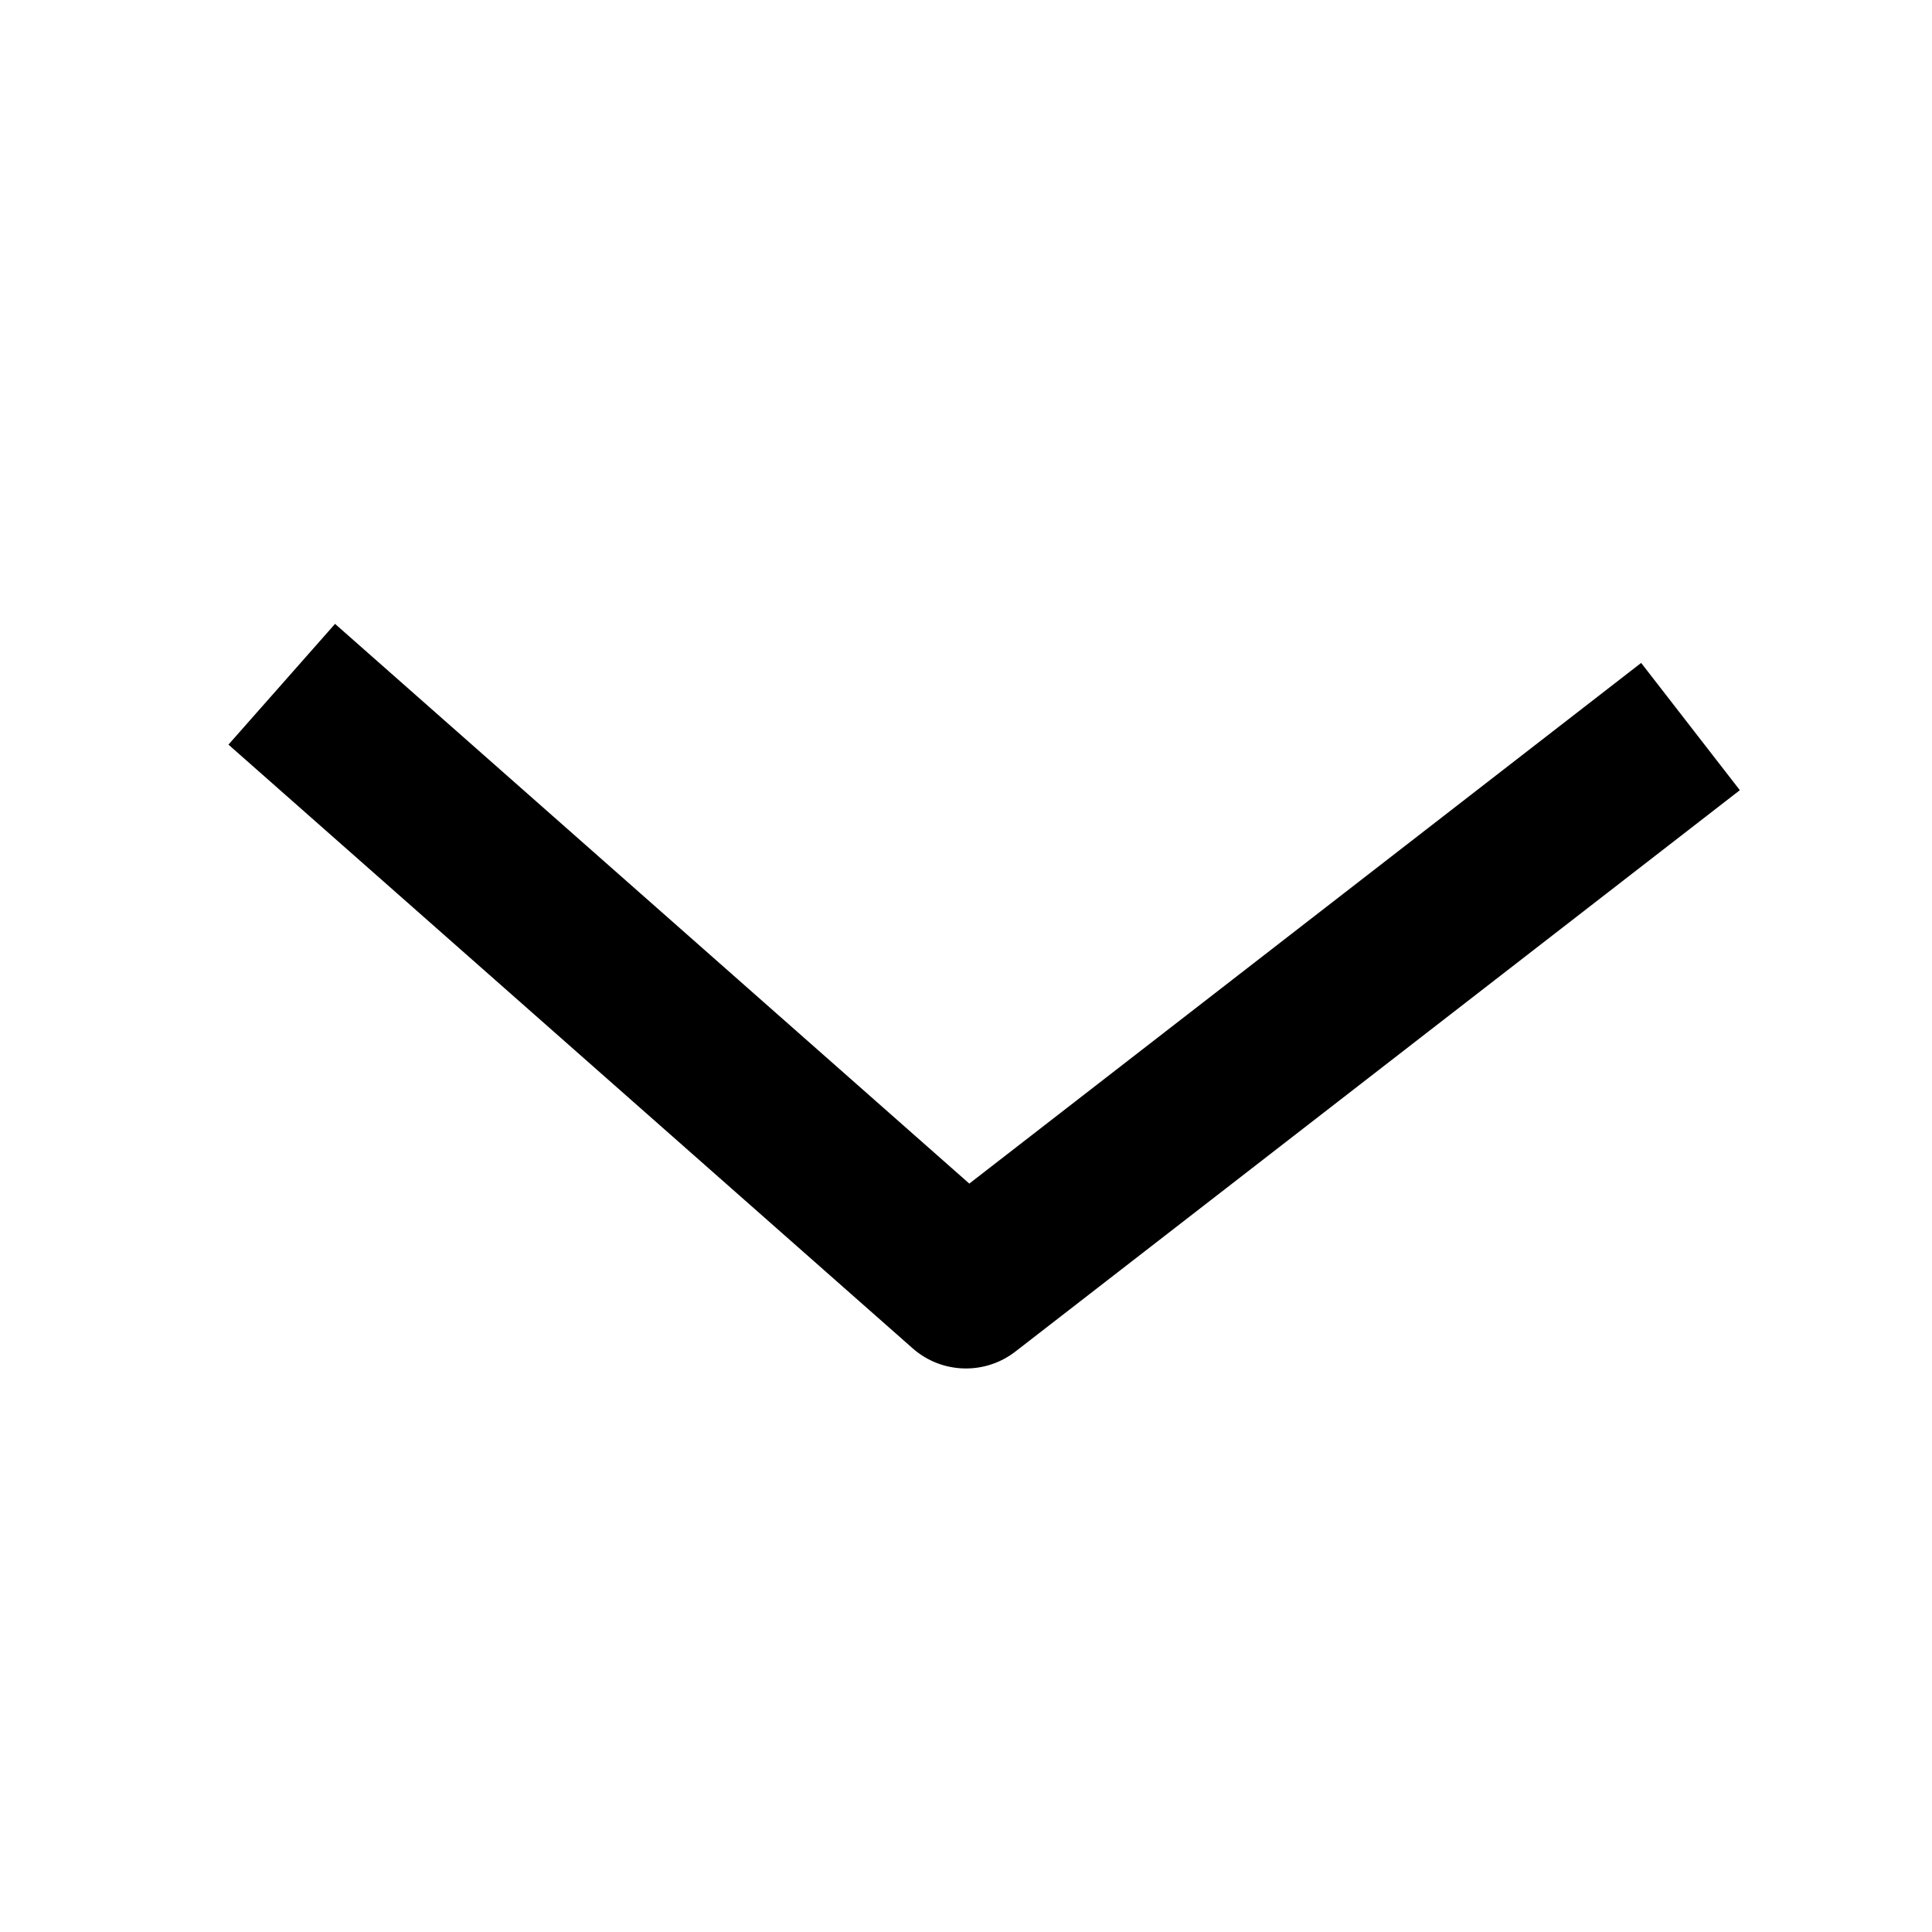 <svg width="24" height="24" viewBox="0 0 24 24" xmlns="http://www.w3.org/2000/svg">
<path d="M11.338 16.75C11.698 17.067 12.233 17.084 12.613 16.79L21.613 9.816L20.387 8.235L12.041 14.703L4.162 7.75L2.838 9.25L11.338 16.75Z" />
</svg>
